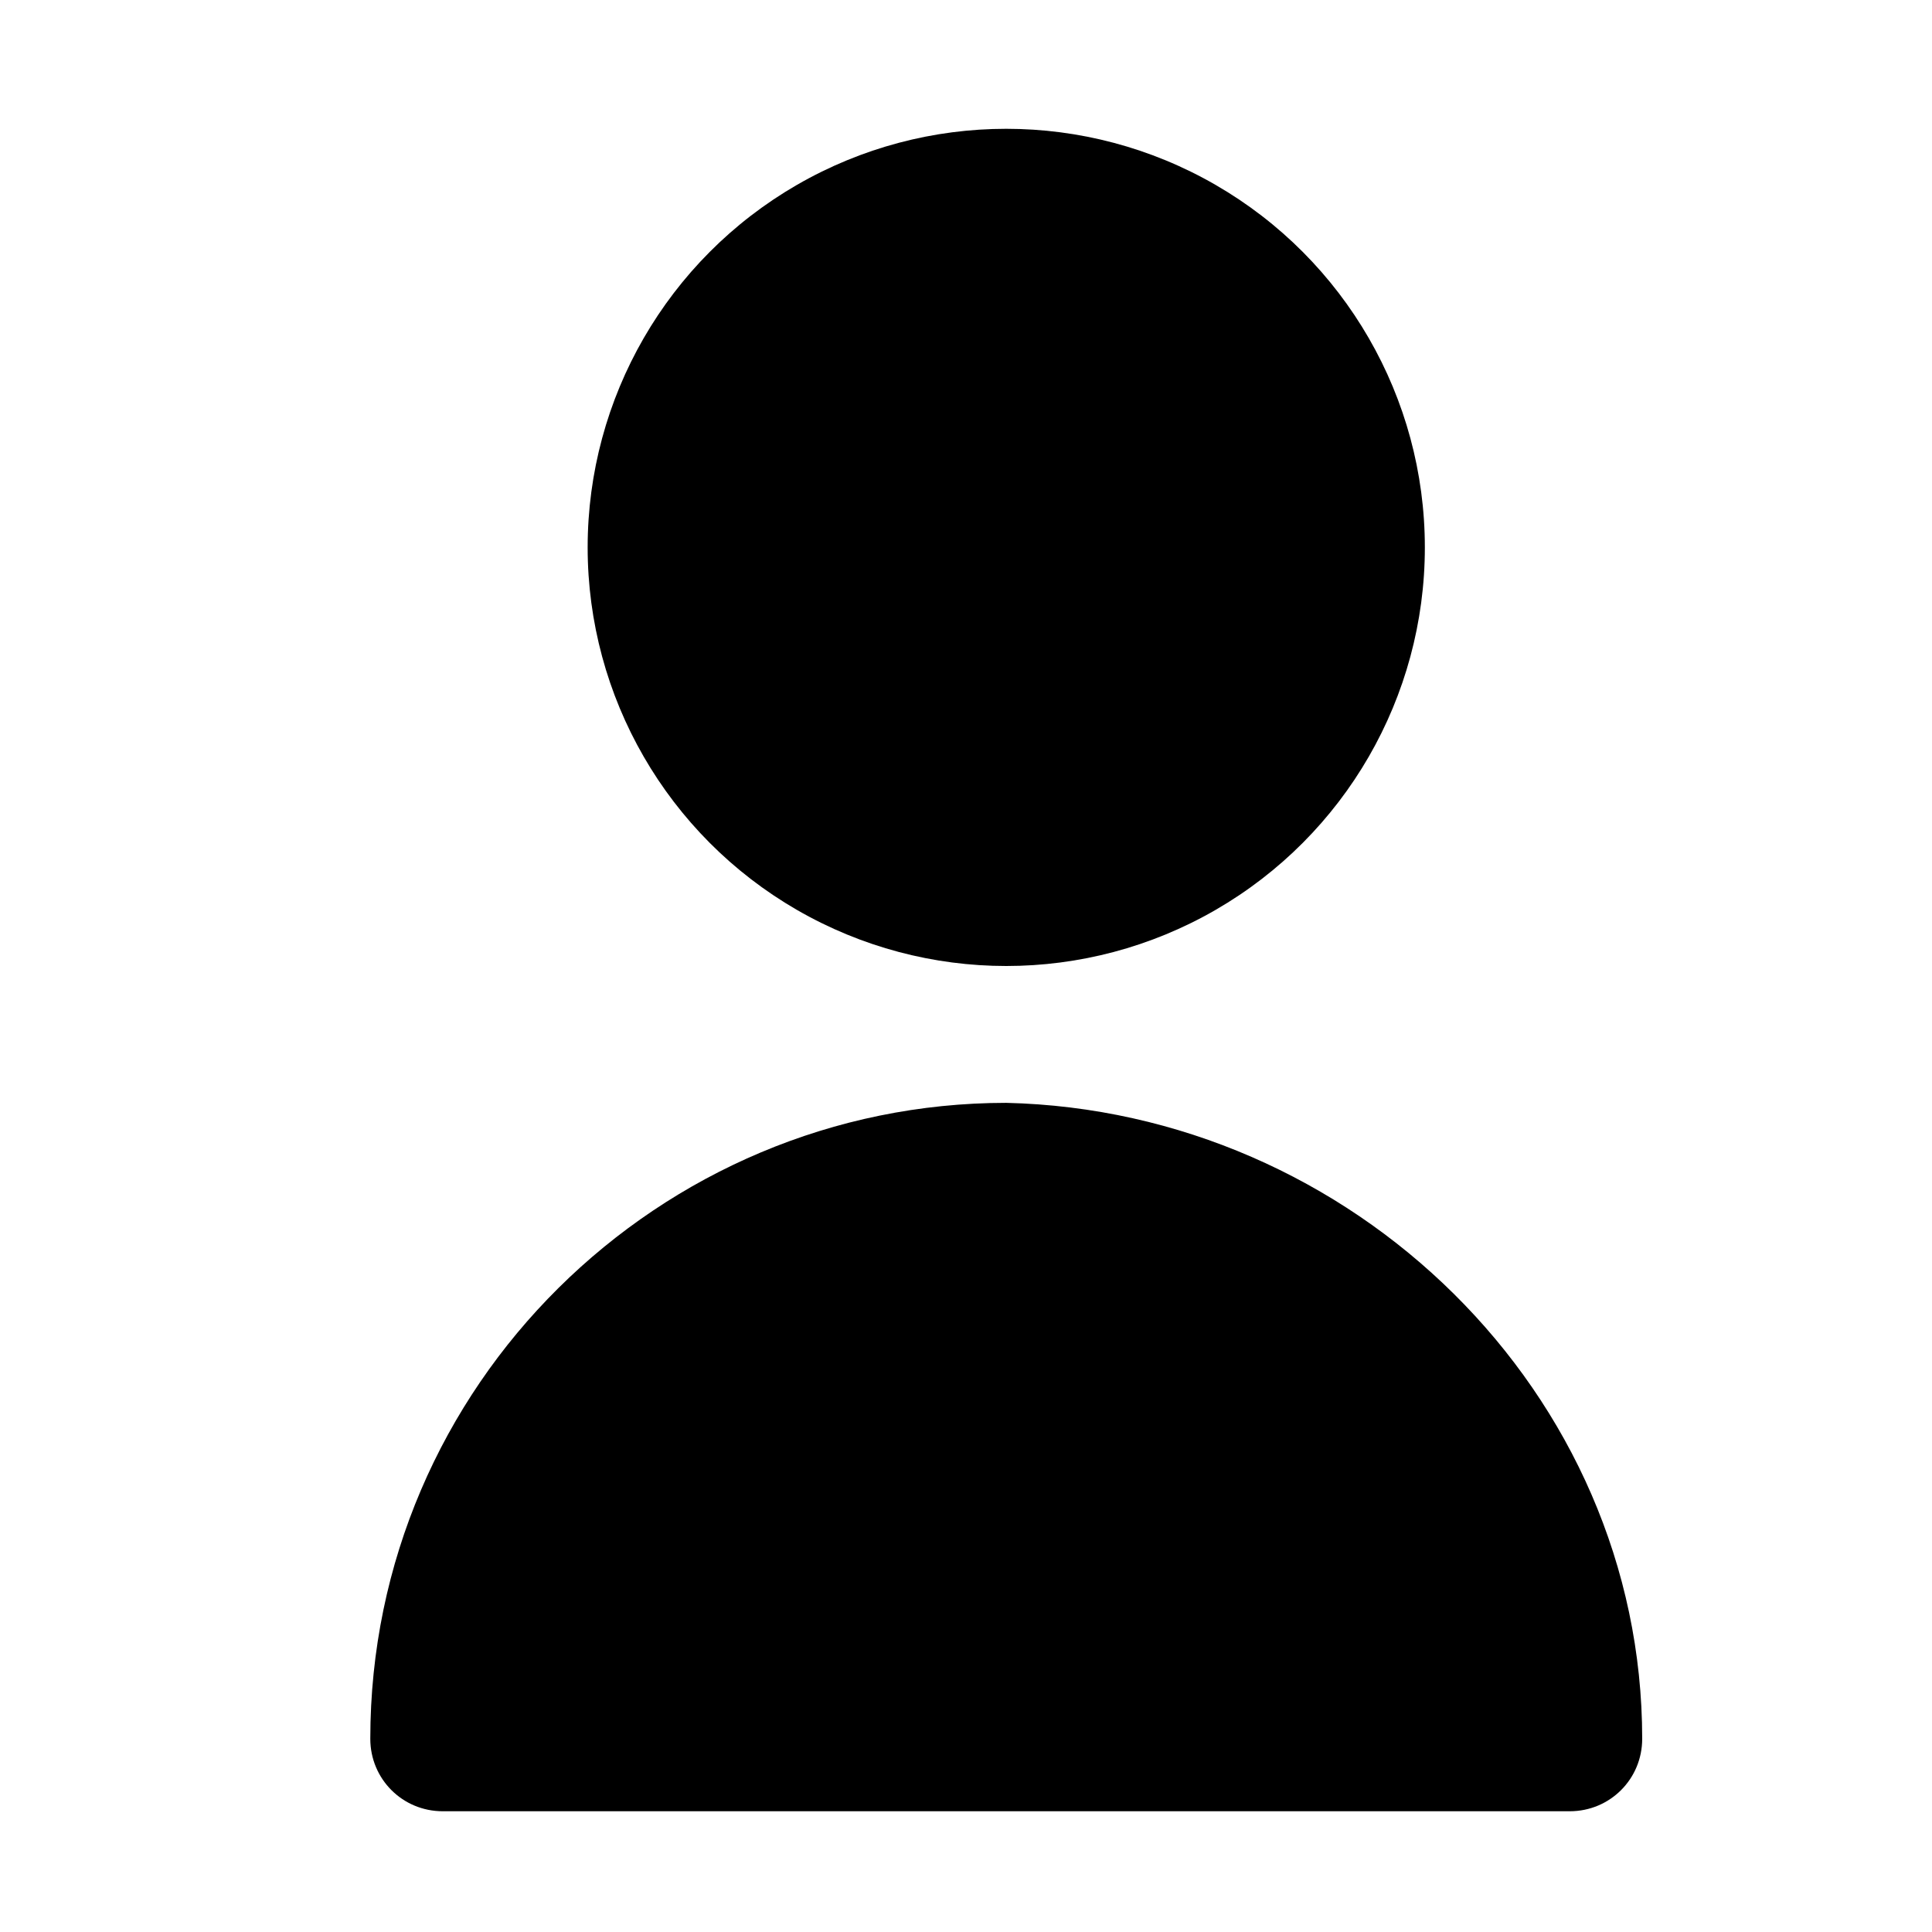 <?xml version="1.0" encoding="utf-8"?>
<!-- Generator: Adobe Illustrator 25.2.1, SVG Export Plug-In . SVG Version: 6.00 Build 0)  -->
<svg version="1.1" id="Filled" xmlns="http://www.w3.org/2000/svg" xmlns:xlink="http://www.w3.org/1999/xlink" x="0px" y="0px"
	 viewBox="0 0 24 24" style="enable-background:new 0 0 24 24;" xml:space="preserve">
<circle cx="12.5" cy="6.8" r="5.2"/>
<path d="M12.5,13.7c-4.3,0-7.9,3.5-7.9,7.9c0,0.5,0.4,0.9,0.9,0.9h14c0.5,0,0.9-0.4,0.9-0.9C20.4,17.3,16.8,13.8,12.5,13.7z"/>
</svg>
